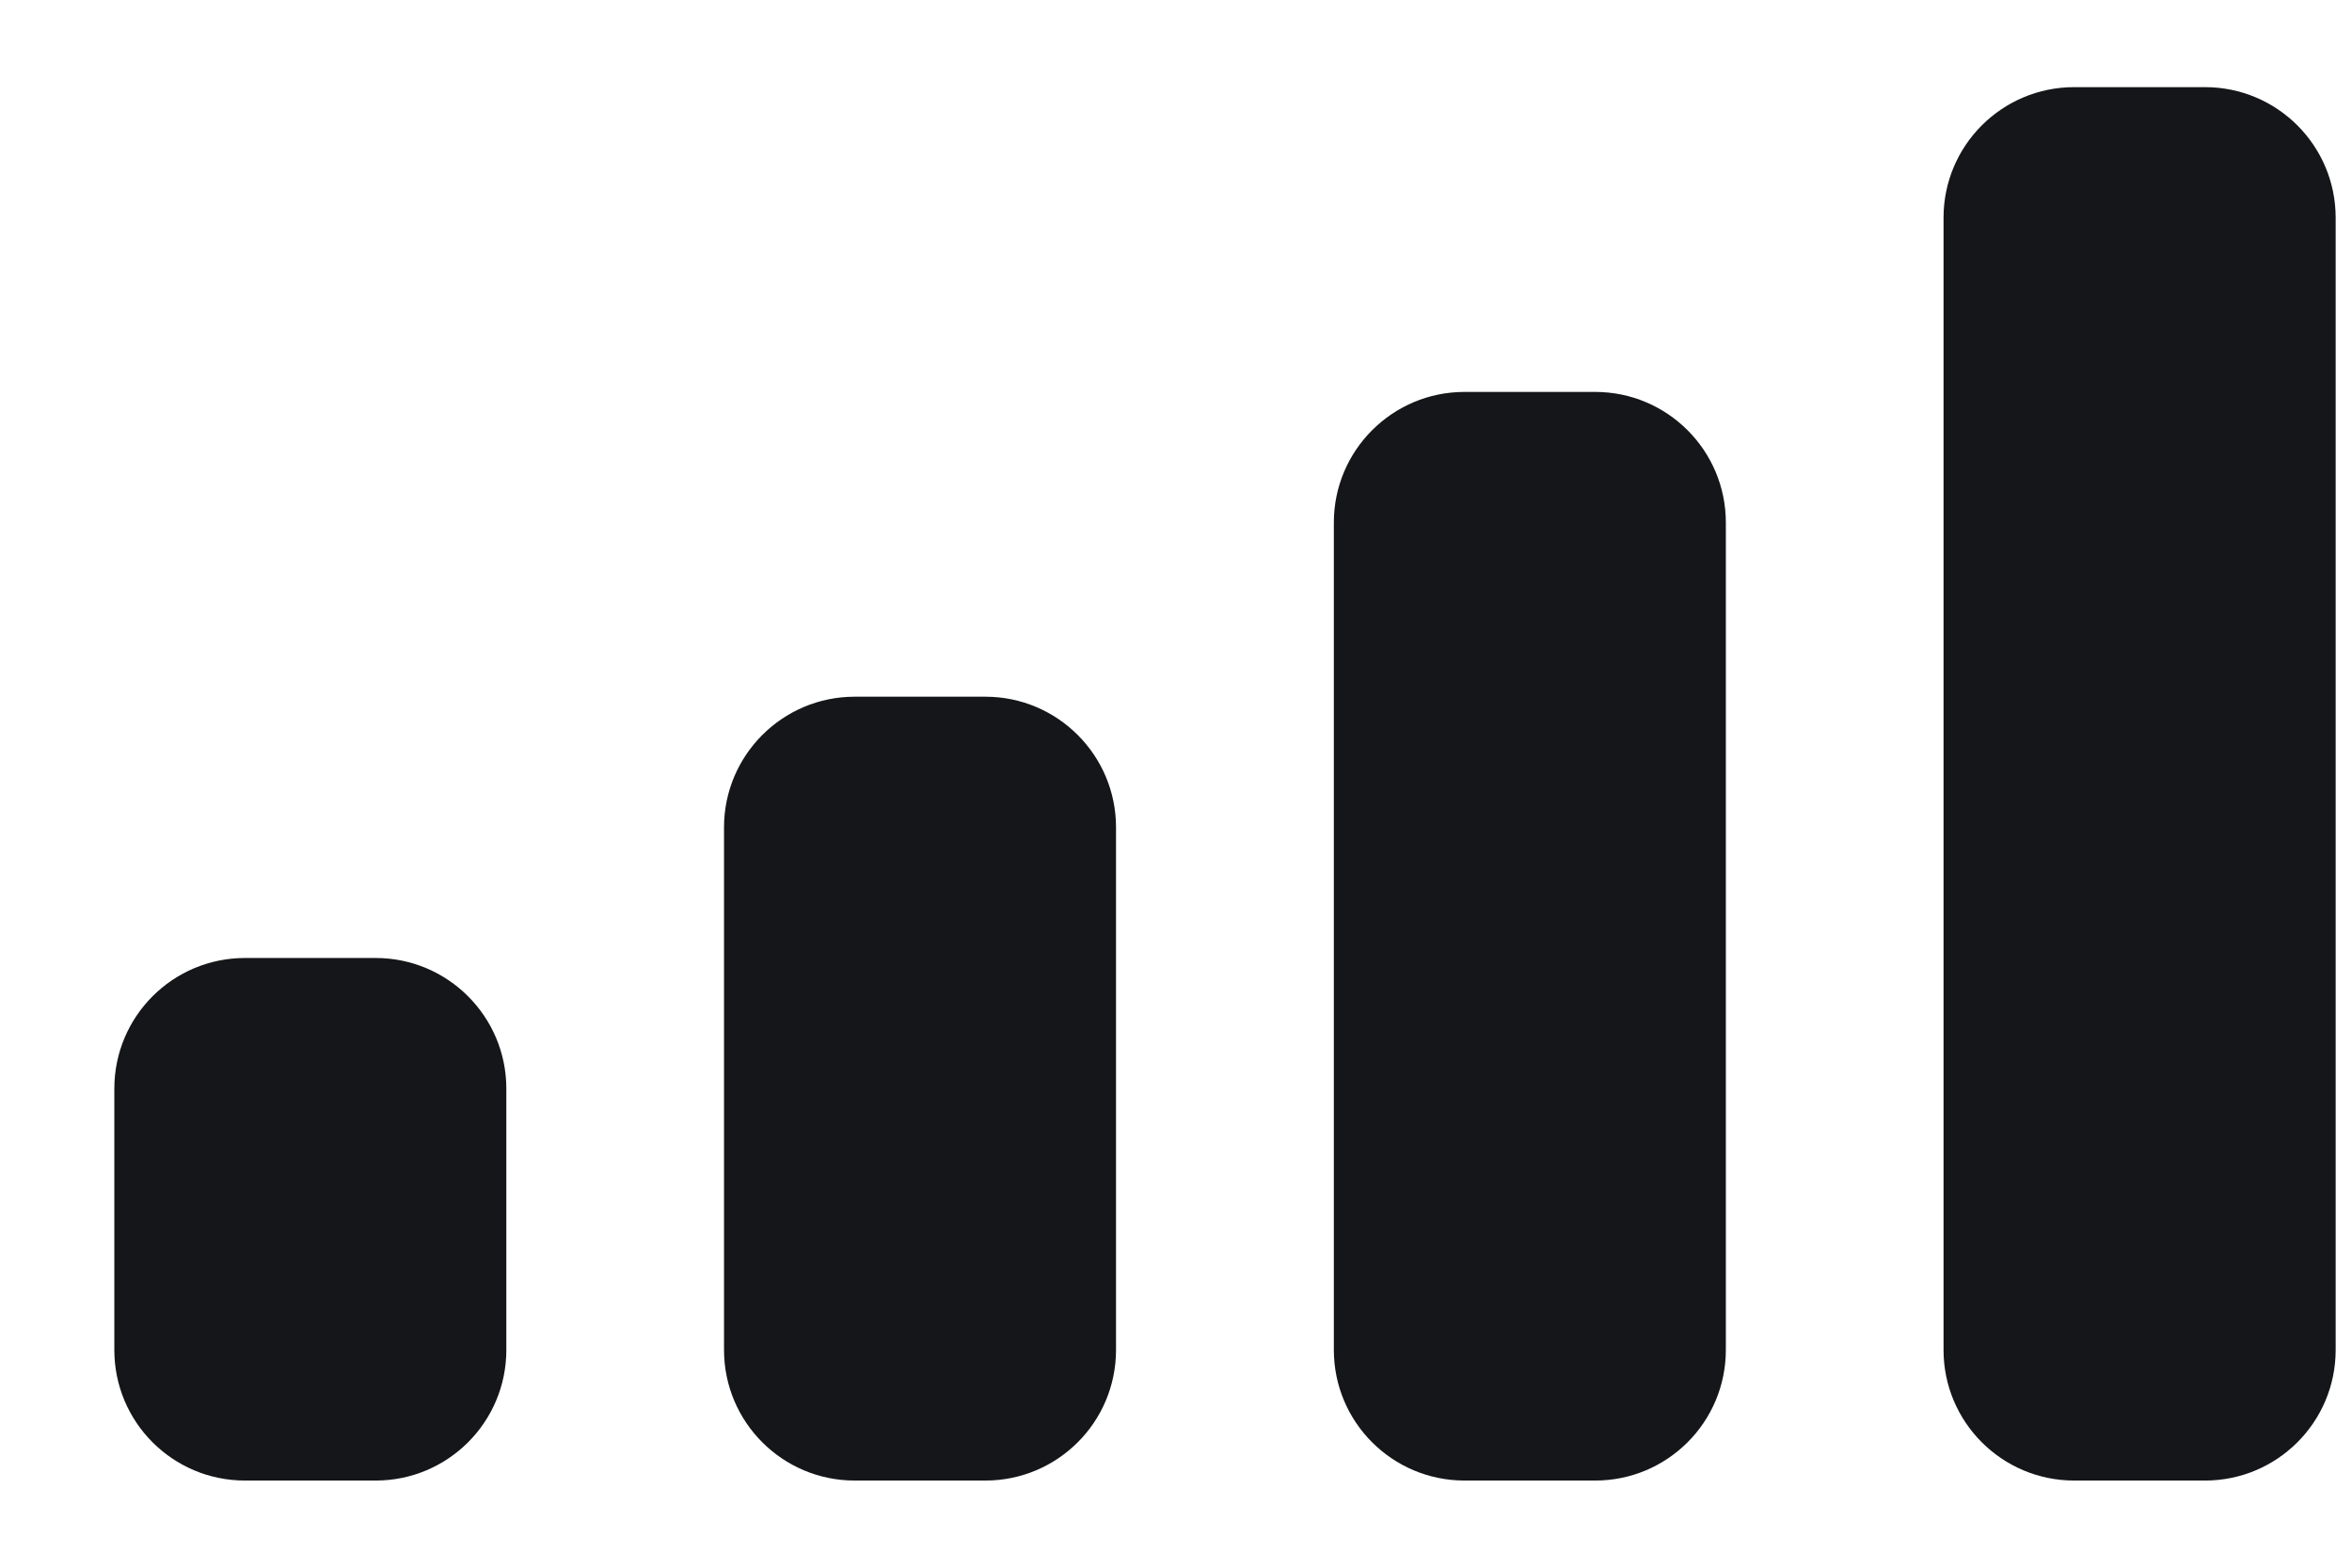 <svg width="18" height="12" viewBox="0 0 18 12" fill="none" xmlns="http://www.w3.org/2000/svg">
<path fill-rule="evenodd" clip-rule="evenodd" d="M16.875 0.667H15.874C15.322 0.667 14.874 1.114 14.874 1.667V10.333C14.874 10.886 15.322 11.333 15.874 11.333H16.875C17.427 11.333 17.875 10.886 17.875 10.333V1.667C17.875 1.114 17.427 0.667 16.875 0.667ZM11.208 3H12.208C12.76 3 13.208 3.448 13.208 4V10.333C13.208 10.886 12.76 11.333 12.208 11.333H11.208C10.656 11.333 10.208 10.886 10.208 10.333V4C10.208 3.448 10.656 3 11.208 3ZM7.541 5.333H6.541C5.989 5.333 5.541 5.781 5.541 6.333V10.333C5.541 10.886 5.989 11.333 6.541 11.333H7.541C8.093 11.333 8.541 10.886 8.541 10.333V6.333C8.541 5.781 8.093 5.333 7.541 5.333ZM2.875 7.333H1.875C1.322 7.333 0.875 7.781 0.875 8.333V10.333C0.875 10.886 1.322 11.333 1.875 11.333H2.875C3.427 11.333 3.875 10.886 3.875 10.333V8.333C3.875 7.781 3.427 7.333 2.875 7.333Z" fill="#151619"/>
</svg>
